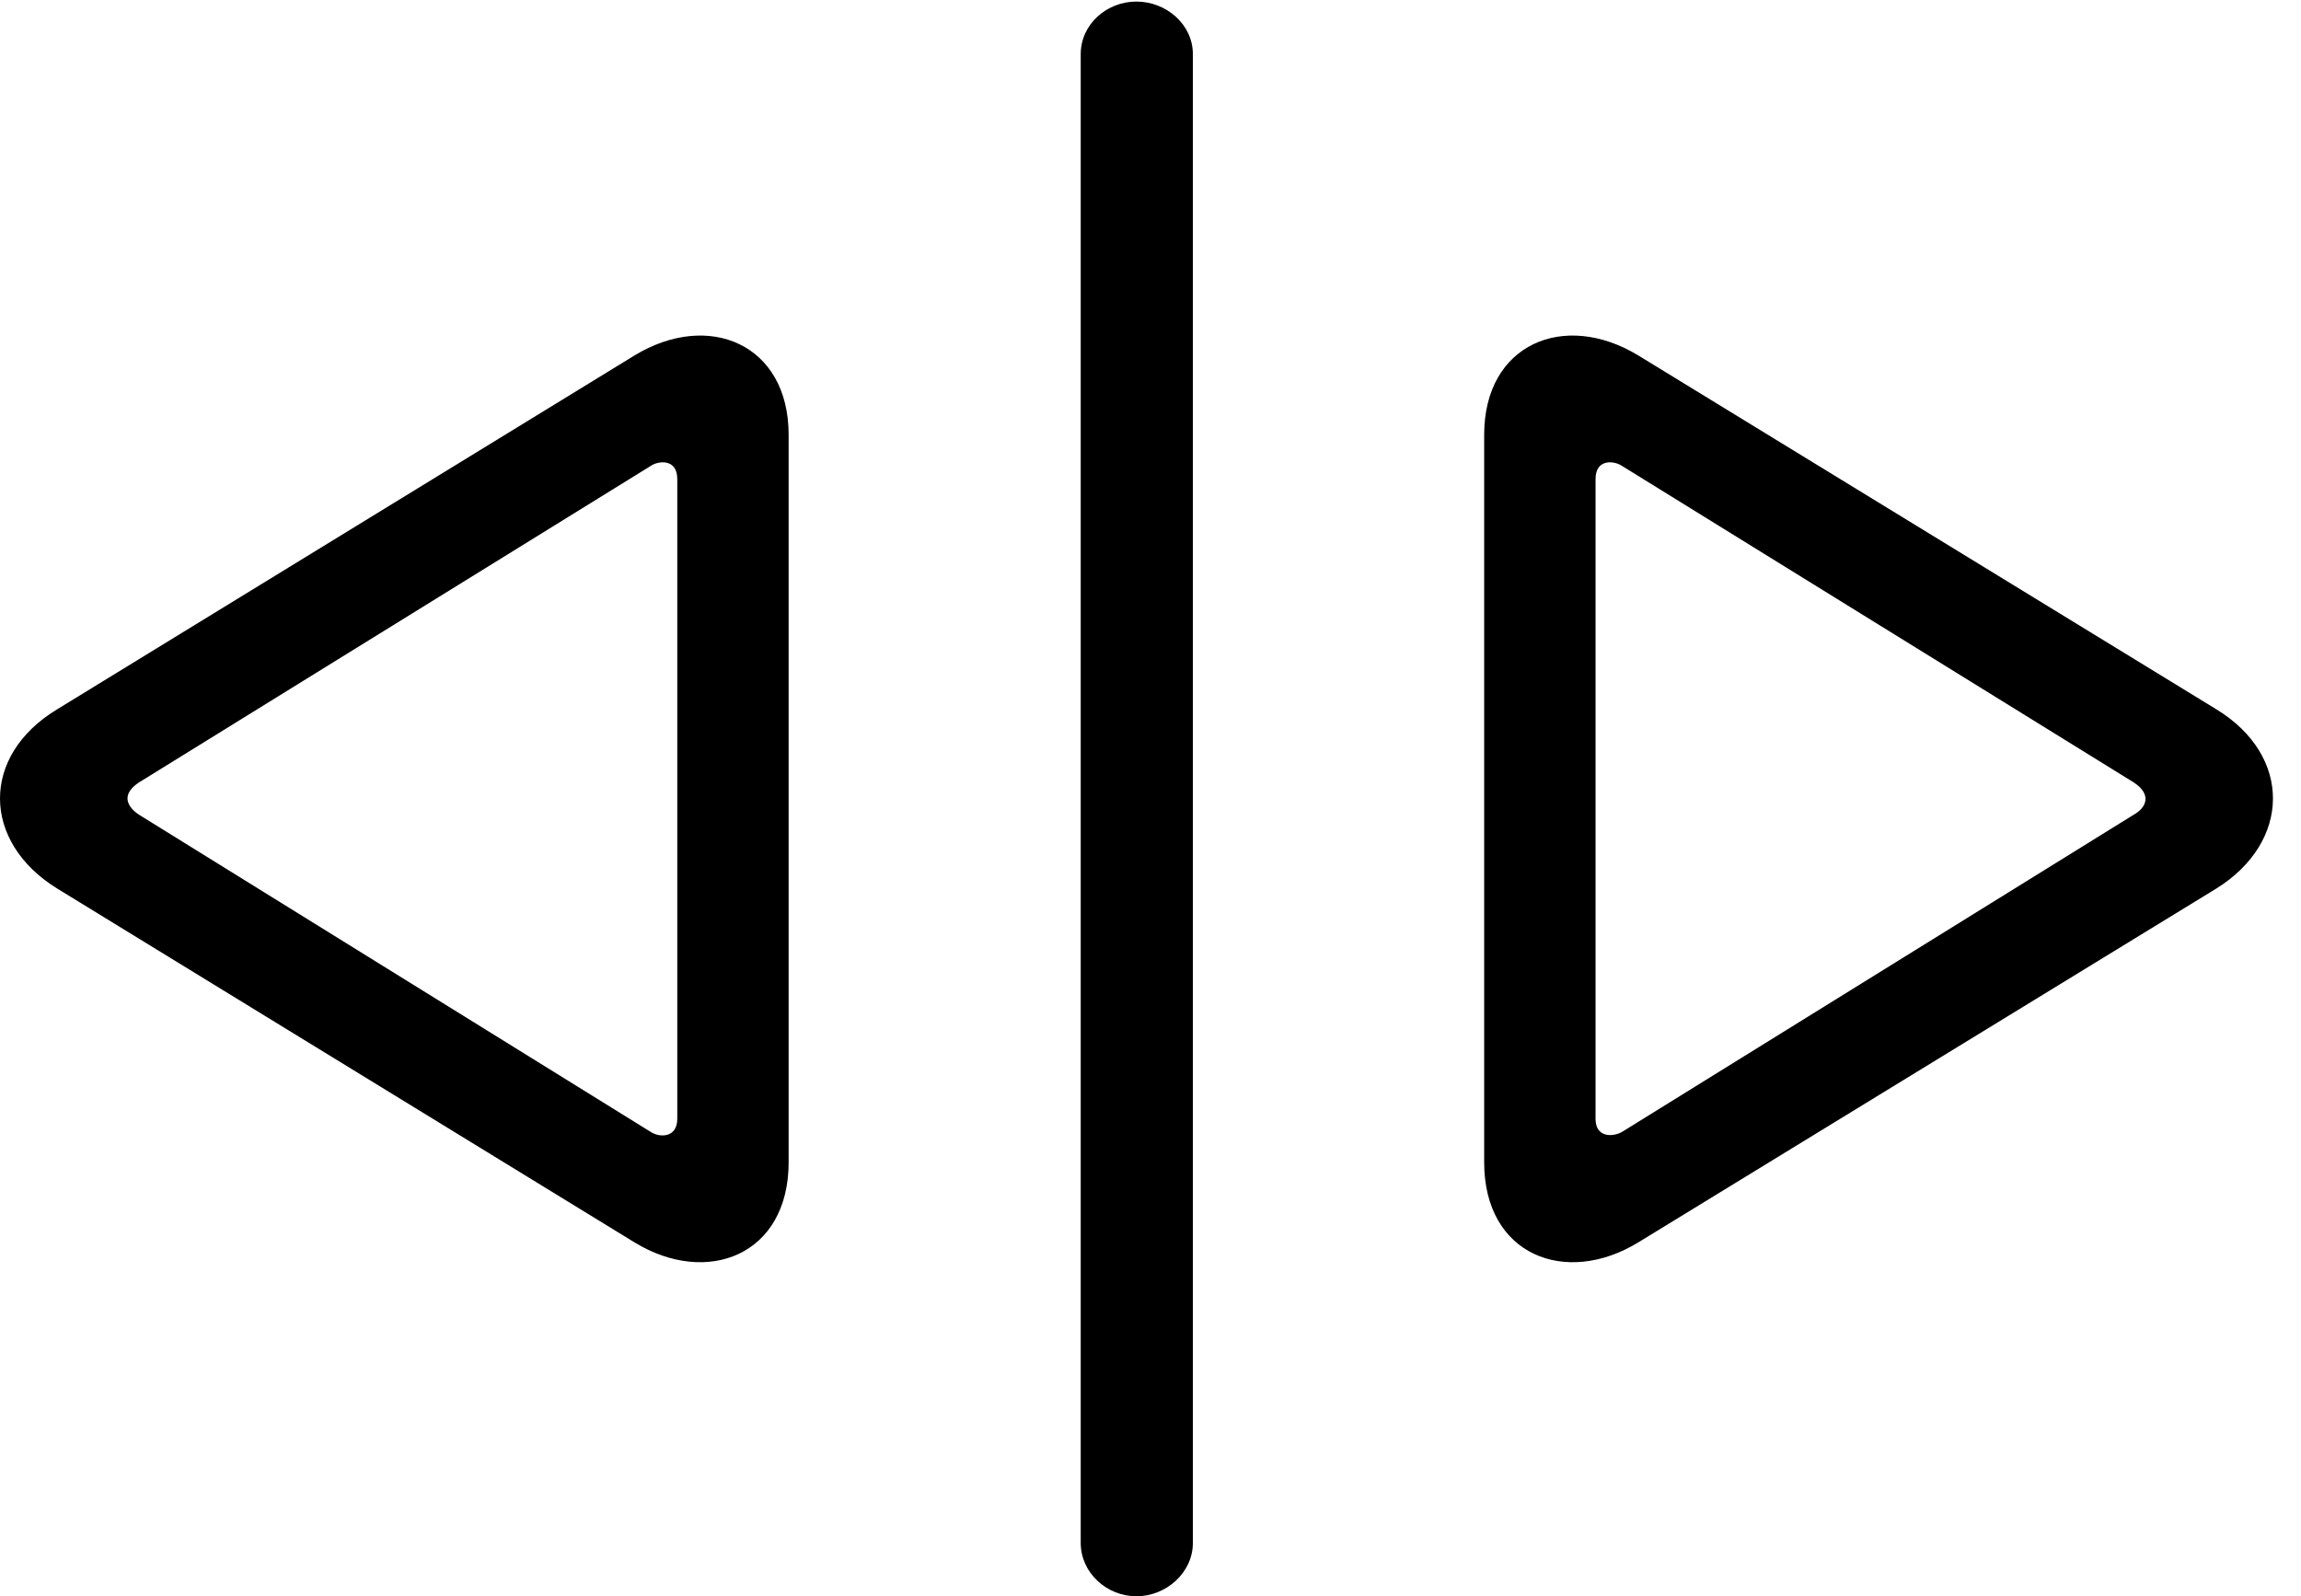 <svg version="1.1" xmlns="http://www.w3.org/2000/svg" xmlns:xlink="http://www.w3.org/1999/xlink" width="29.463" height="20.439" viewBox="0 0 29.463 20.439">
 <g>
  <rect height="20.439" opacity="0" width="29.463" x="0" y="0"/>
  <path d="M0.732 11.377L8.125 15.908C9.053 16.475 10.098 16.074 10.098 14.883L10.098 5.566C10.098 4.404 9.072 3.975 8.125 4.551L0.732 9.082C-0.254 9.678-0.234 10.781 0.732 11.377ZM1.777 10.43C1.631 10.332 1.543 10.176 1.777 10.02L8.33 5.967C8.428 5.898 8.672 5.869 8.672 6.133L8.672 14.326C8.672 14.57 8.447 14.57 8.33 14.492ZM14.551 20.439C14.932 20.439 15.274 20.137 15.274 19.756L15.274 0.693C15.274 0.312 14.932 0.02 14.551 0.02C14.17 0.02 13.838 0.312 13.838 0.693L13.838 19.756C13.838 20.137 14.17 20.439 14.551 20.439ZM20.977 15.908L28.379 11.377C29.336 10.781 29.355 9.678 28.379 9.082L20.977 4.551C20.029 3.975 19.004 4.404 19.004 5.566L19.004 14.883C19.004 16.074 20.049 16.475 20.977 15.908ZM20.771 14.492C20.654 14.56 20.43 14.57 20.43 14.326L20.43 6.133C20.43 5.869 20.674 5.898 20.771 5.967L27.324 10.02C27.559 10.176 27.48 10.342 27.324 10.43Z" fill="currentColor"/>
 </g>
</svg>
